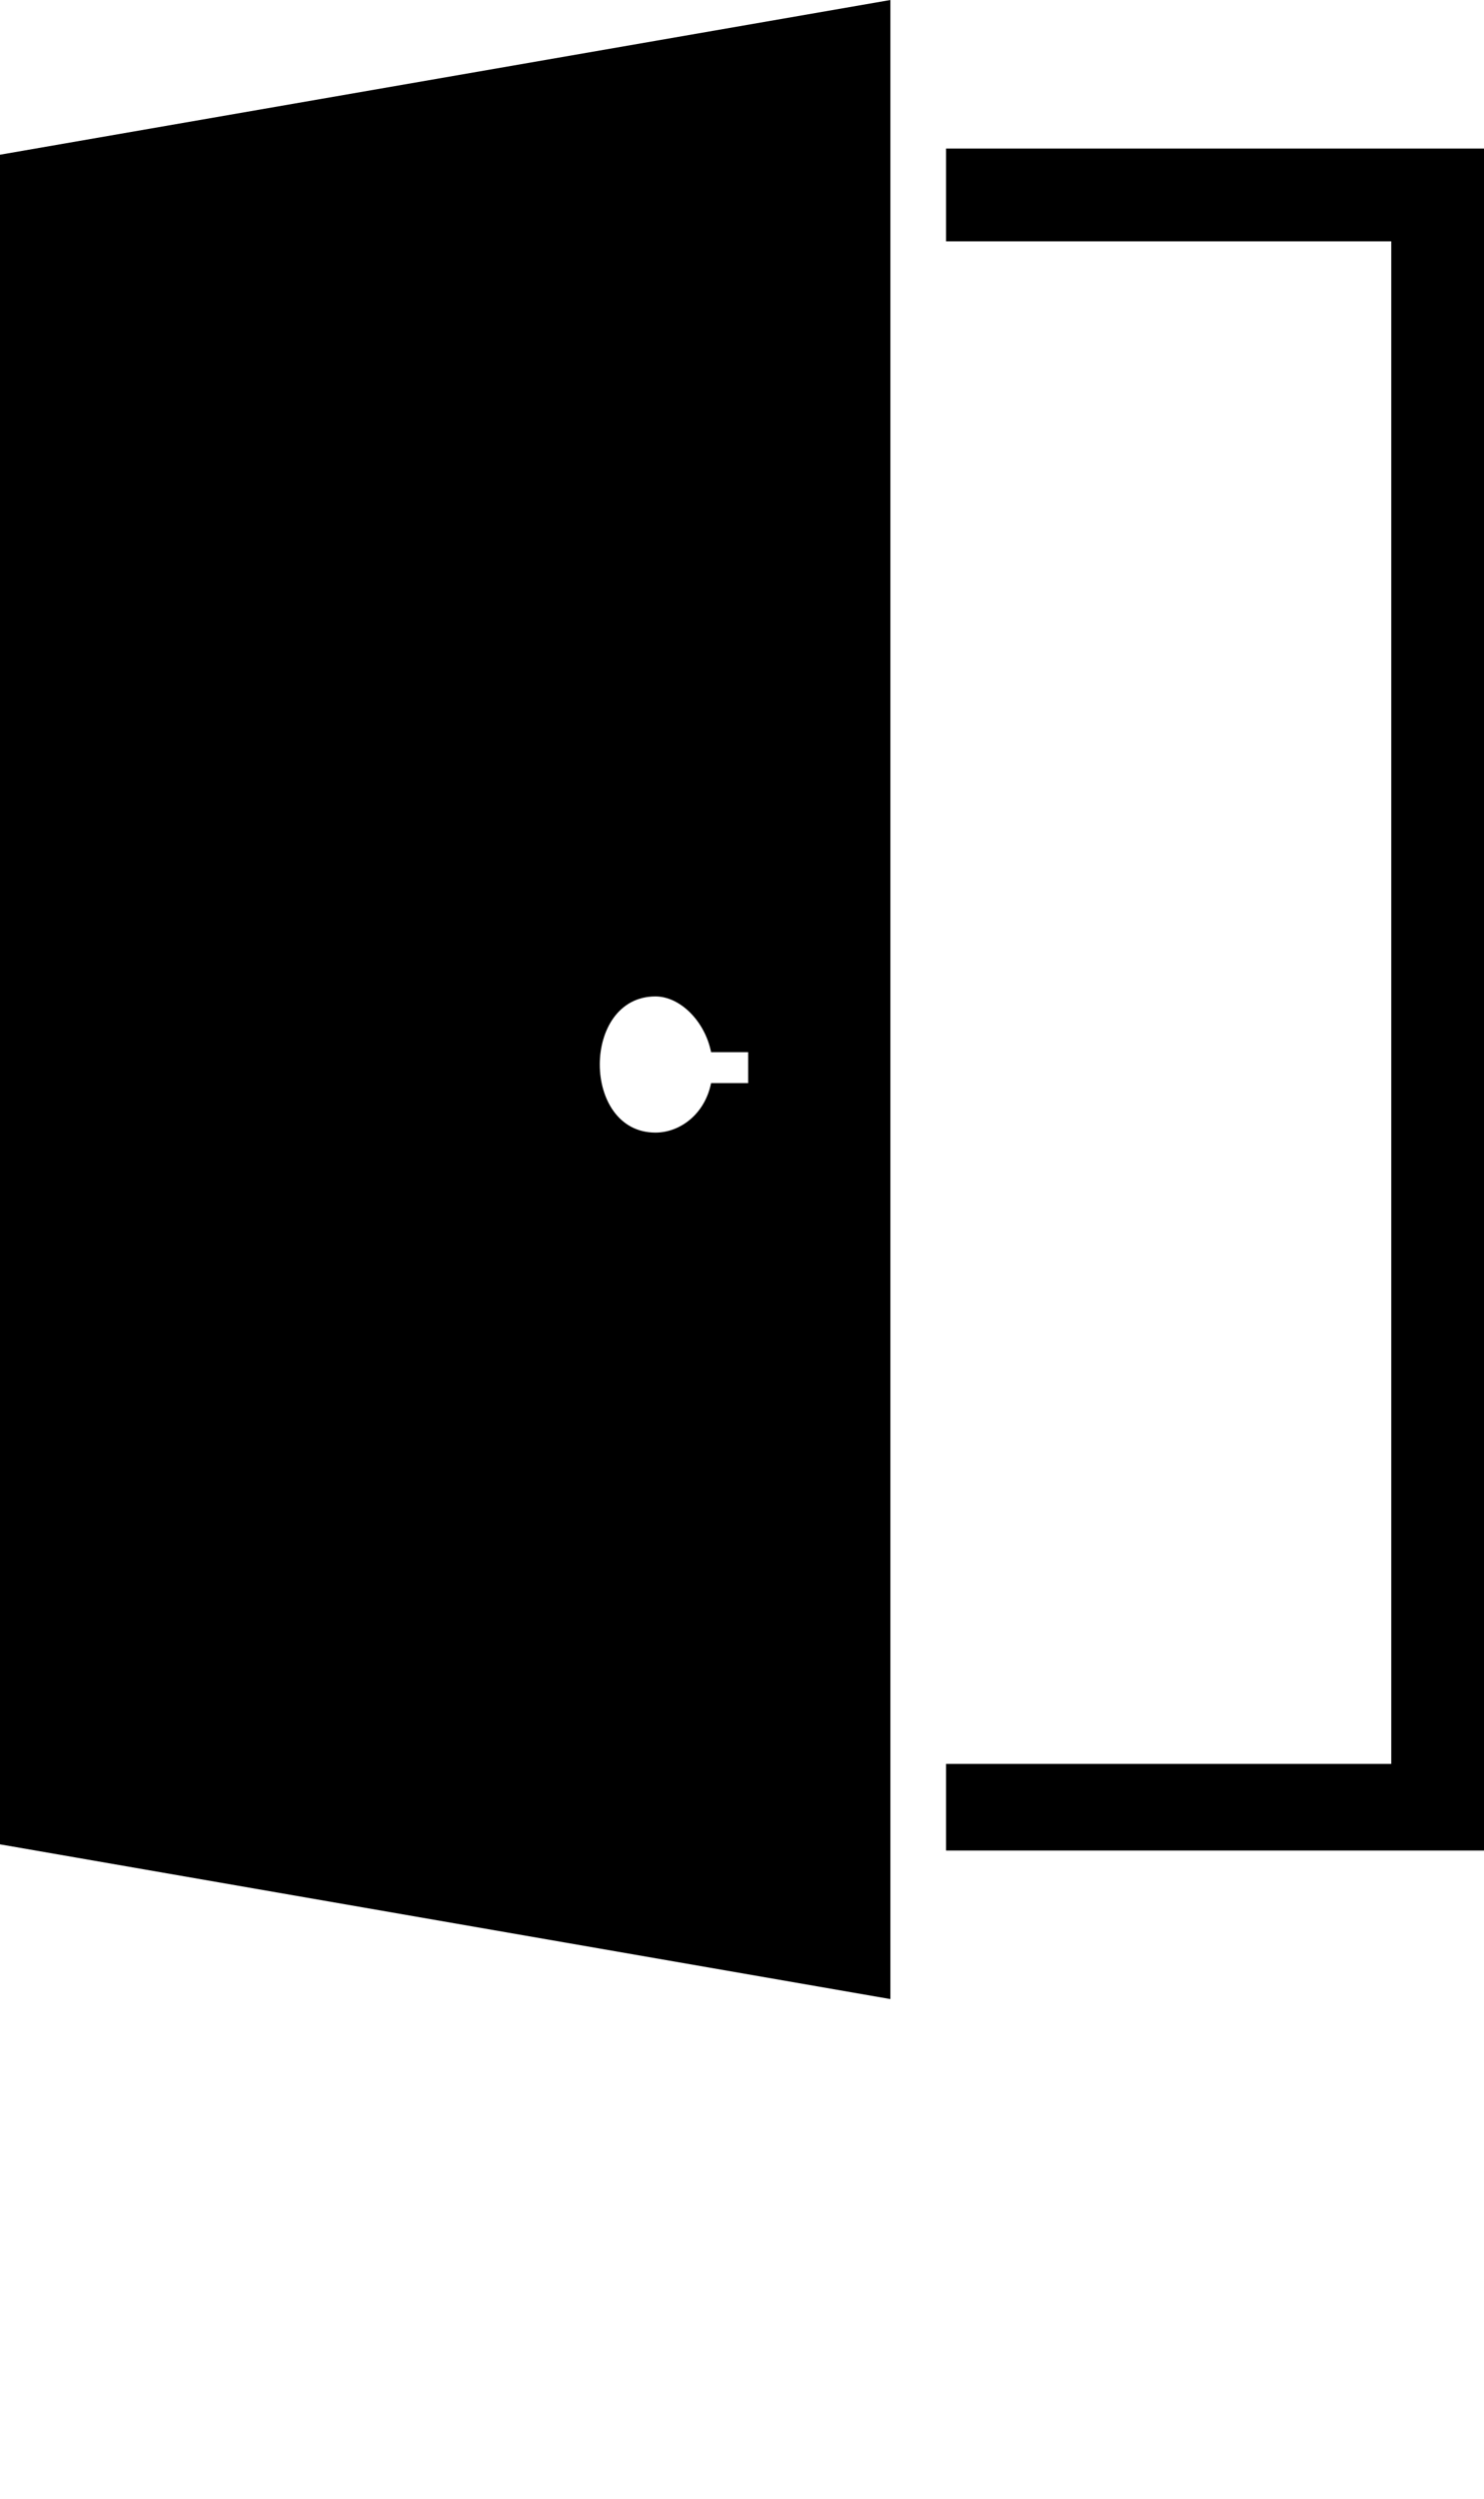 <svg xmlns="http://www.w3.org/2000/svg" xmlns:xlink="http://www.w3.org/1999/xlink" xml:space="preserve" version="1.1" style="shape-rendering:geometricPrecision;text-rendering:geometricPrecision;image-rendering:optimizeQuality;" viewBox="0 0 240 403.75" x="0px" y="0px" fill-rule="evenodd" clip-rule="evenodd"><defs><style type="text/css">

    .fil0 {fill:black;fill-rule:nonzero}

  </style></defs><g><path class="fil0" d="M144 0l0 323 -144 -25 0 -273 144 -25zm-38 161c-12,0 -12,22 0,22 4,0 8,-3 9,-8l6 0 0 -5 -6 0c-1,-5 -5,-9 -9,-9z"/><polygon class="fil0" points="153,24 240,24 240,299 153,299 153,285 225,285 225,39 153,39 "/></g></svg>
